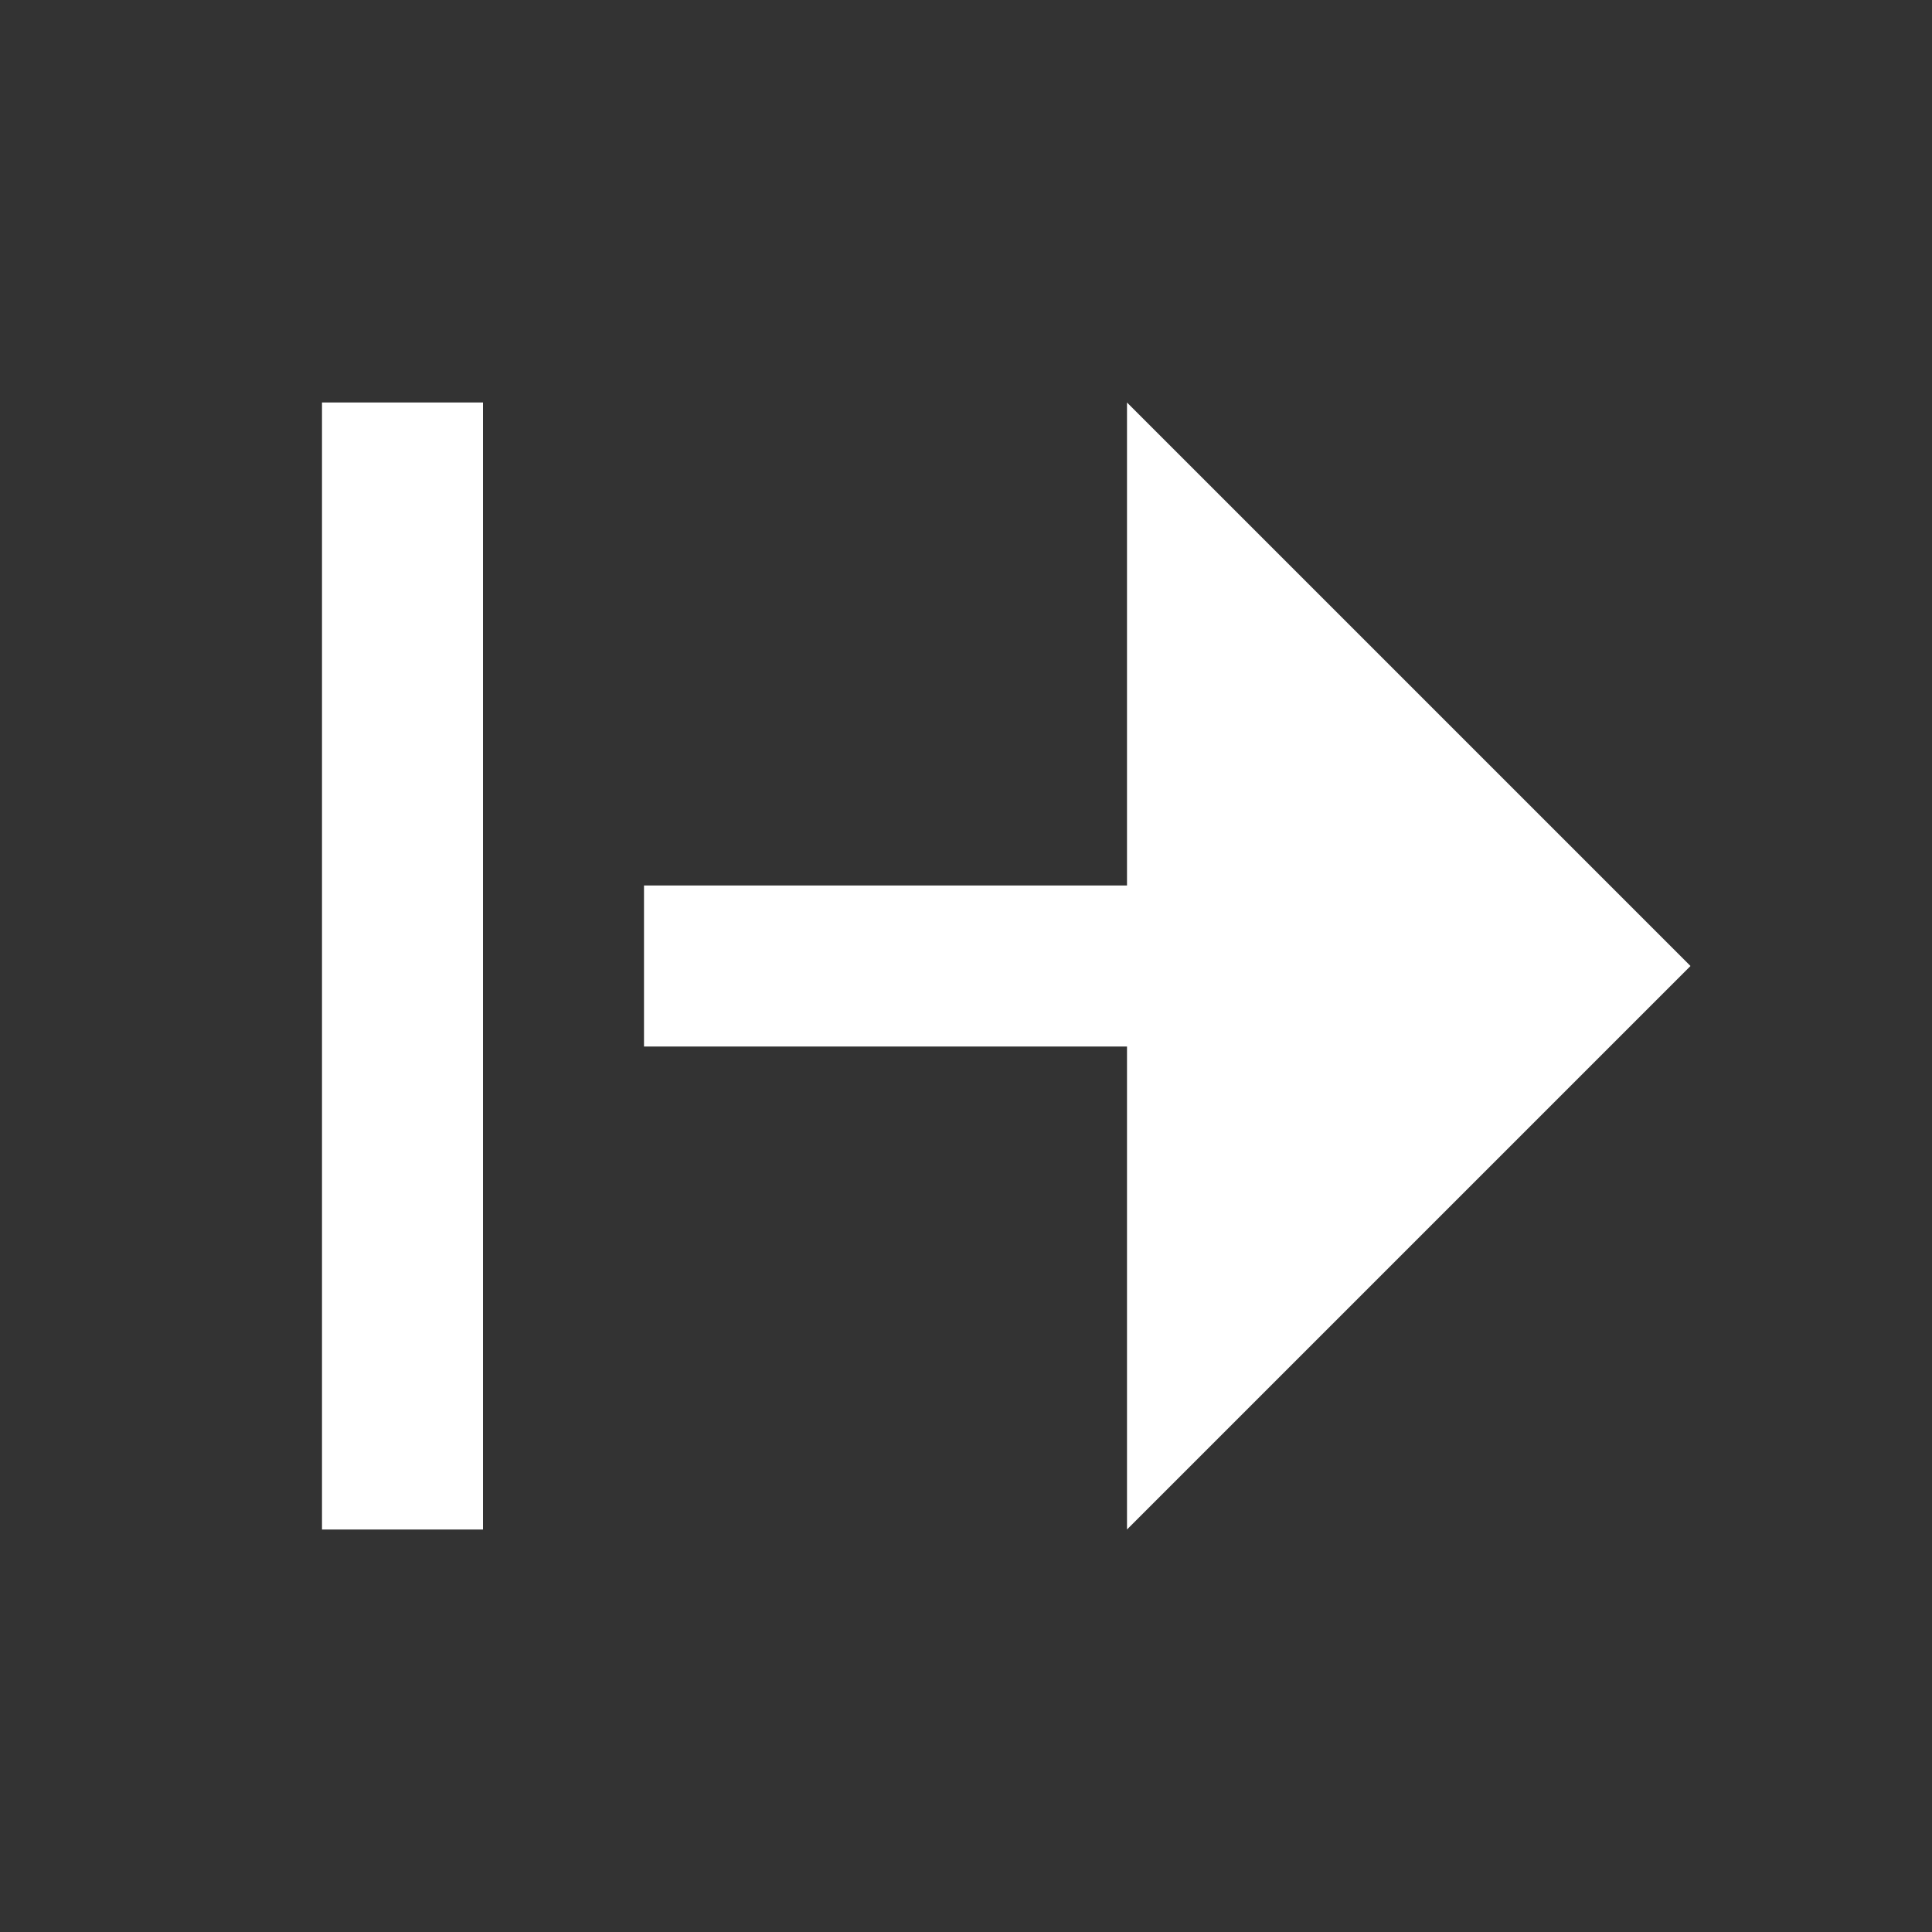 <svg xmlns="http://www.w3.org/2000/svg" viewBox="0 0 24 24" fill="rgba(255,255,255,1)"><rect x="0" y="0" width="24" height="24" fill="#333333" stroke="none"/><path d="M14 5L21 12L14 19V13H8L8 11H14V5ZM4 19L4 5H6V19H4Z"></path></svg>